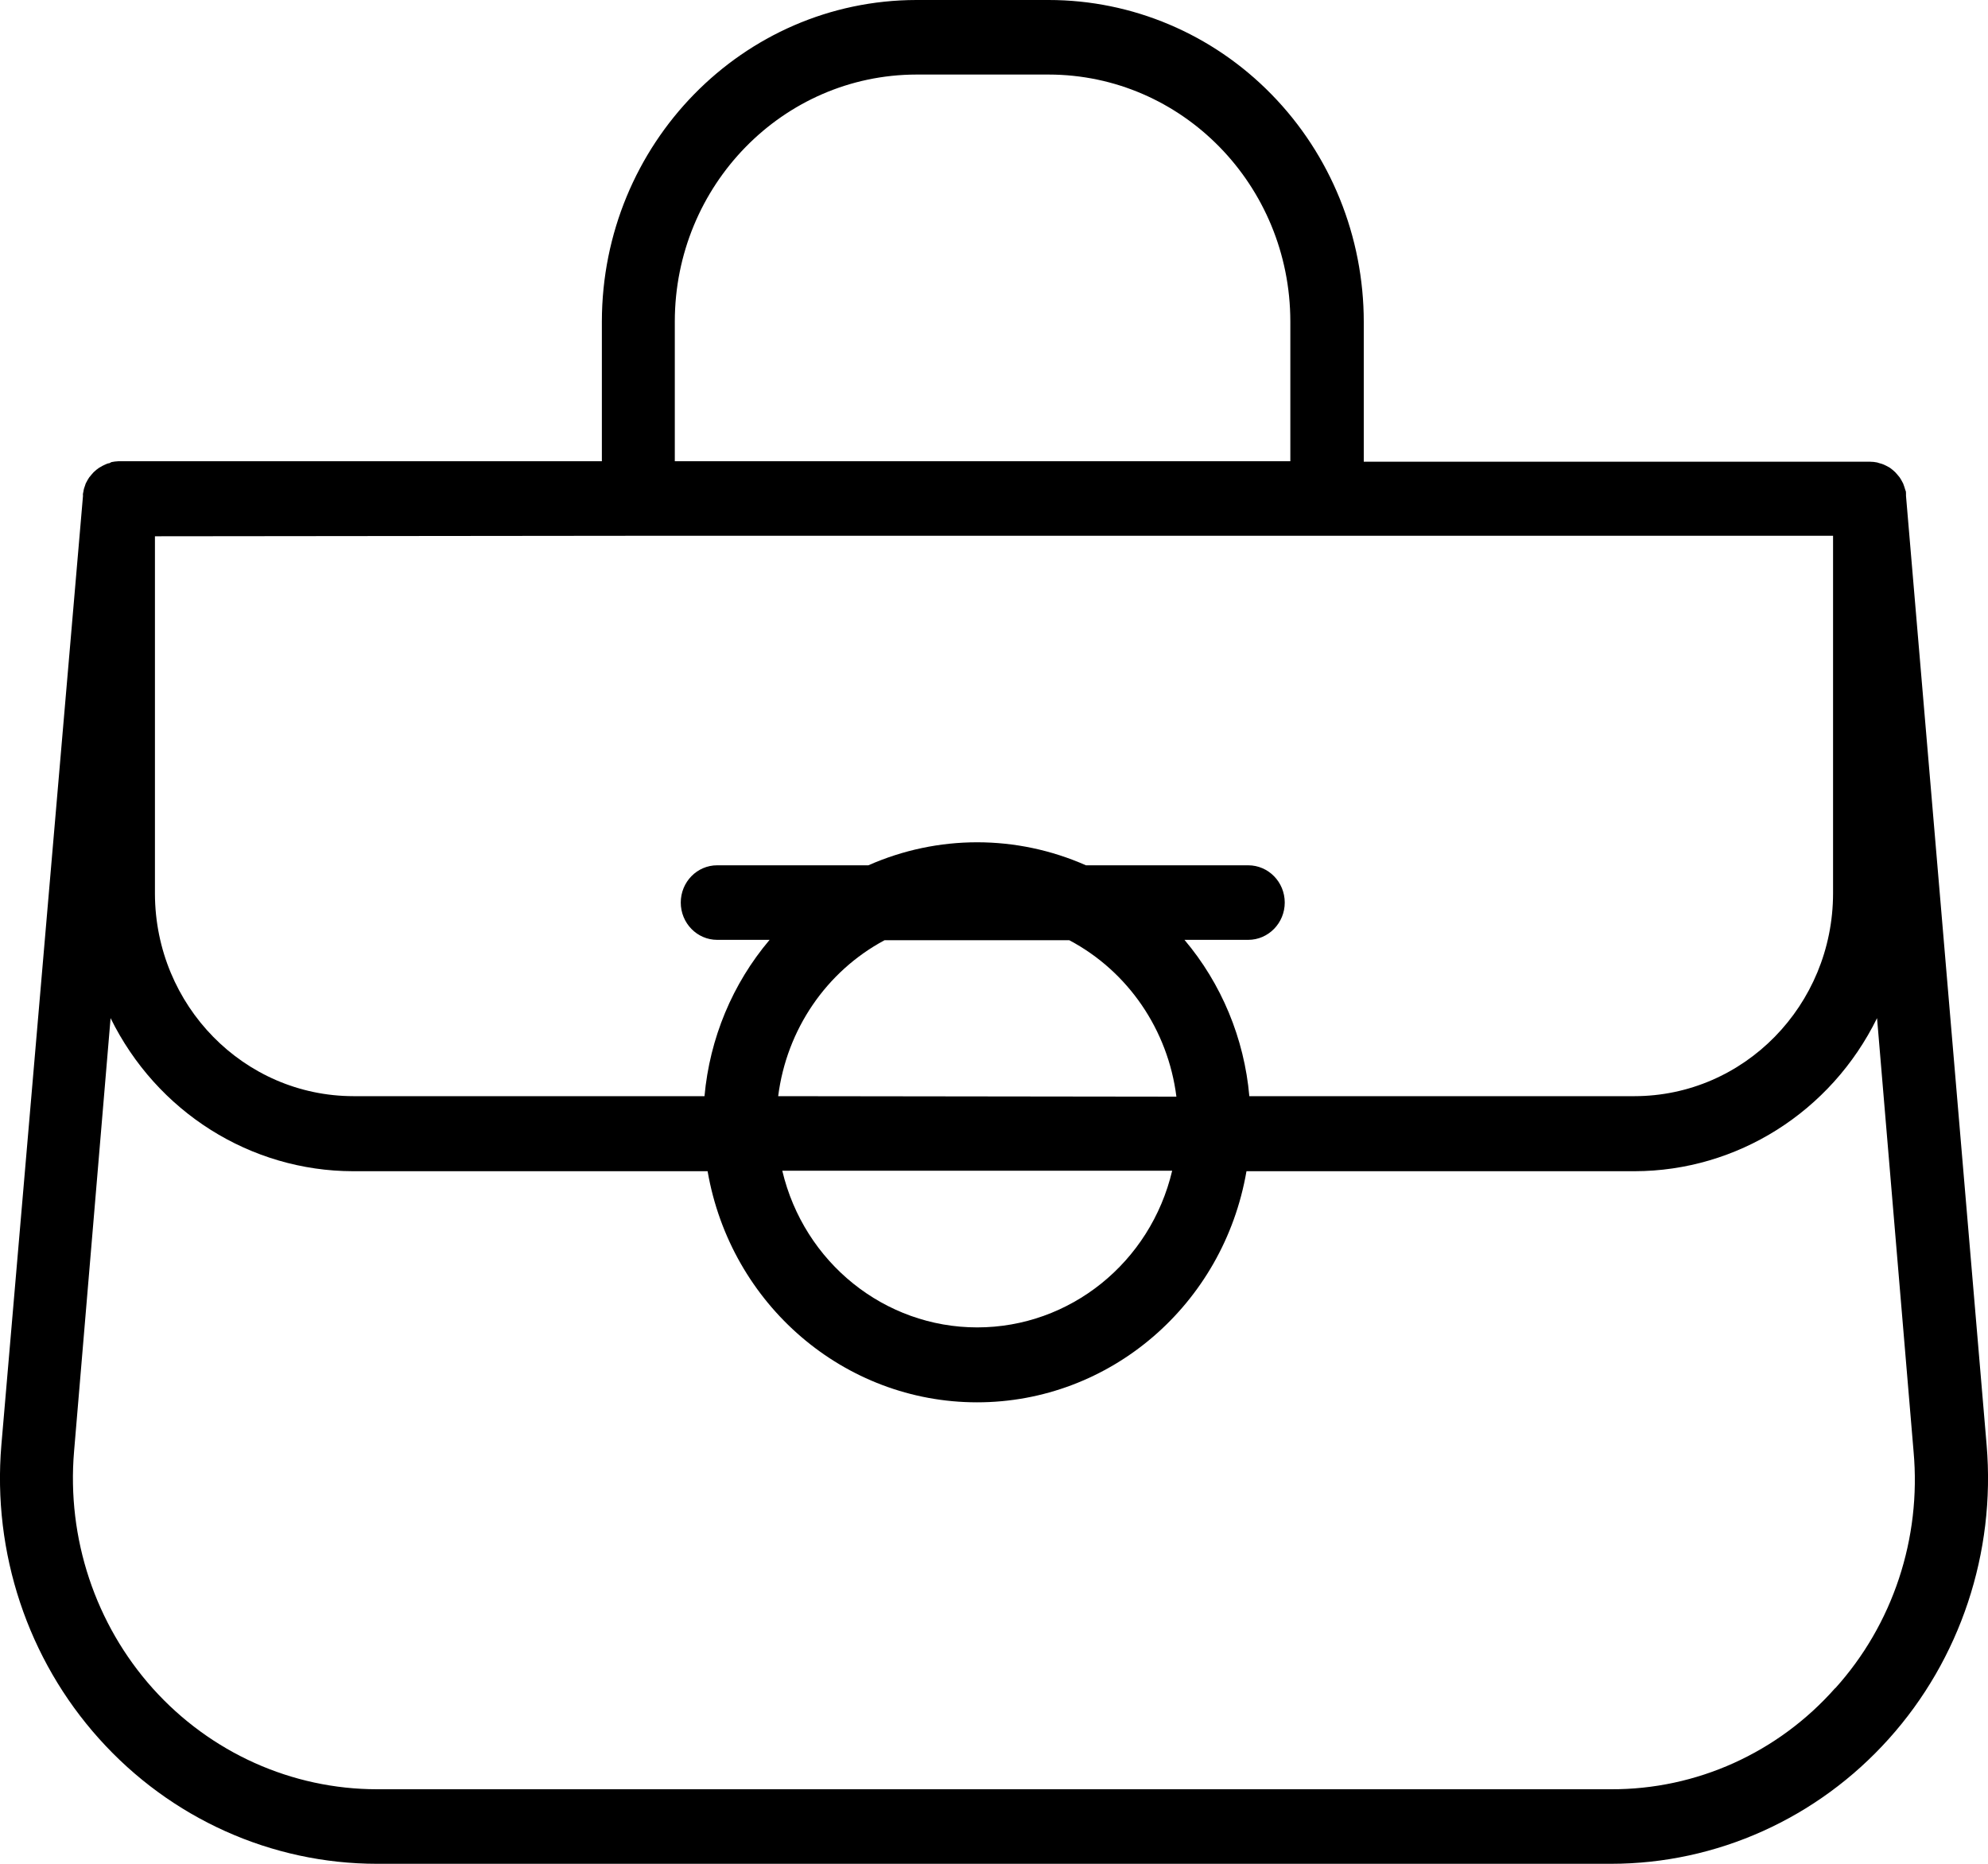 <?xml version="1.0" encoding="UTF-8"?>
<svg width="16px" height="15px" viewBox="0 0 16 15" version="1.1" xmlns="http://www.w3.org/2000/svg" xmlns:xlink="http://www.w3.org/1999/xlink">
    <title>F3310076-FA9C-4A90-ACCC-EDFD5123942A</title>
    <g id="WEB" stroke="none" stroke-width="1" fill="none" fill-rule="evenodd">
        <g id="Style-Guide-TRC" transform="translate(-846, -218)" fill="#000000" fill-rule="nonzero">
            <g id="iconfinder_5026441_bag_hand-bag_ladies-purse_woman-bag-icon_handbag_icon" transform="translate(846, 218)">
                <path d="M15.989,11.63 L15.34,3.99 C15.34,3.984 15.34,3.978 15.34,3.972 C15.34,3.963 15.34,3.954 15.335,3.945 C15.332,3.935 15.329,3.925 15.326,3.916 L15.317,3.891 L15.302,3.863 C15.298,3.857 15.294,3.849 15.289,3.842 C15.283,3.834 15.276,3.826 15.269,3.818 C15.264,3.812 15.259,3.806 15.253,3.8 C15.246,3.793 15.237,3.786 15.229,3.779 L15.211,3.765 C15.202,3.759 15.191,3.755 15.182,3.749 C15.175,3.745 15.168,3.742 15.161,3.739 C15.15,3.734 15.139,3.731 15.127,3.728 L15.108,3.722 C15.089,3.718 15.07,3.716 15.051,3.716 L10.976,3.716 L10.976,2.591 C10.976,1.904 10.709,1.245 10.233,0.759 C9.758,0.273 9.113,0 8.44,0 L7.375,0 C5.977,0.002 4.846,1.16 4.844,2.587 L4.844,3.712 L0.954,3.712 C0.935,3.713 0.915,3.715 0.897,3.719 L0.88,3.728 C0.869,3.728 0.857,3.734 0.846,3.739 L0.825,3.749 C0.816,3.755 0.806,3.759 0.797,3.765 L0.778,3.779 C0.77,3.786 0.762,3.793 0.754,3.8 C0.748,3.806 0.743,3.812 0.738,3.818 C0.731,3.826 0.724,3.834 0.718,3.842 C0.713,3.849 0.709,3.857 0.705,3.863 L0.69,3.891 L0.682,3.915 C0.678,3.925 0.675,3.935 0.673,3.945 C0.673,3.954 0.669,3.963 0.668,3.972 C0.667,3.978 0.667,3.984 0.668,3.99 L0.011,11.63 C-0.062,12.496 0.223,13.354 0.798,13.994 C1.373,14.635 2.184,15 3.035,15 L12.965,15 C13.816,15 14.627,14.635 15.202,13.994 C15.777,13.354 16.062,12.496 15.989,11.63 Z M5.431,2.587 C5.432,1.491 6.302,0.602 7.375,0.6 L8.44,0.6 C9.514,0.601 10.384,1.49 10.385,2.587 L10.385,3.712 L5.431,3.712 L5.431,2.587 Z M5.137,4.312 L14.753,4.312 L14.753,7.19 C14.752,8.091 14.037,8.821 13.155,8.822 L10.055,8.822 C10.014,8.357 9.831,7.917 9.533,7.564 L10.046,7.564 C10.208,7.564 10.34,7.429 10.34,7.264 C10.34,7.098 10.208,6.964 10.046,6.964 L8.74,6.964 C8.181,6.717 7.548,6.717 6.989,6.964 L5.772,6.964 C5.61,6.964 5.479,7.098 5.479,7.264 C5.479,7.429 5.61,7.564 5.772,7.564 L6.194,7.564 C5.895,7.917 5.712,8.357 5.67,8.822 L2.845,8.822 C1.964,8.821 1.25,8.094 1.247,7.194 L1.247,4.316 L5.137,4.312 Z M6.263,8.822 C6.331,8.286 6.65,7.818 7.119,7.567 L8.606,7.567 C9.078,7.817 9.4,8.287 9.468,8.826 L6.263,8.822 Z M9.434,9.422 C9.259,10.162 8.61,10.683 7.865,10.683 C7.12,10.683 6.471,10.162 6.296,9.422 L9.434,9.422 Z M14.771,13.585 C14.31,14.107 13.653,14.403 12.965,14.4 L3.035,14.4 C2.349,14.4 1.694,14.106 1.23,13.589 C0.767,13.072 0.537,12.38 0.596,11.682 L0.89,8.194 C1.261,8.949 2.016,9.425 2.842,9.426 L5.695,9.426 C5.881,10.501 6.795,11.286 7.864,11.286 C8.933,11.286 9.847,10.501 10.032,9.426 L13.155,9.426 C13.981,9.425 14.736,8.949 15.107,8.194 L15.401,11.682 C15.464,12.38 15.235,13.074 14.769,13.589 L14.771,13.585 Z" id="Shape"></path>
            </g>
        </g>
    </g>
</svg>